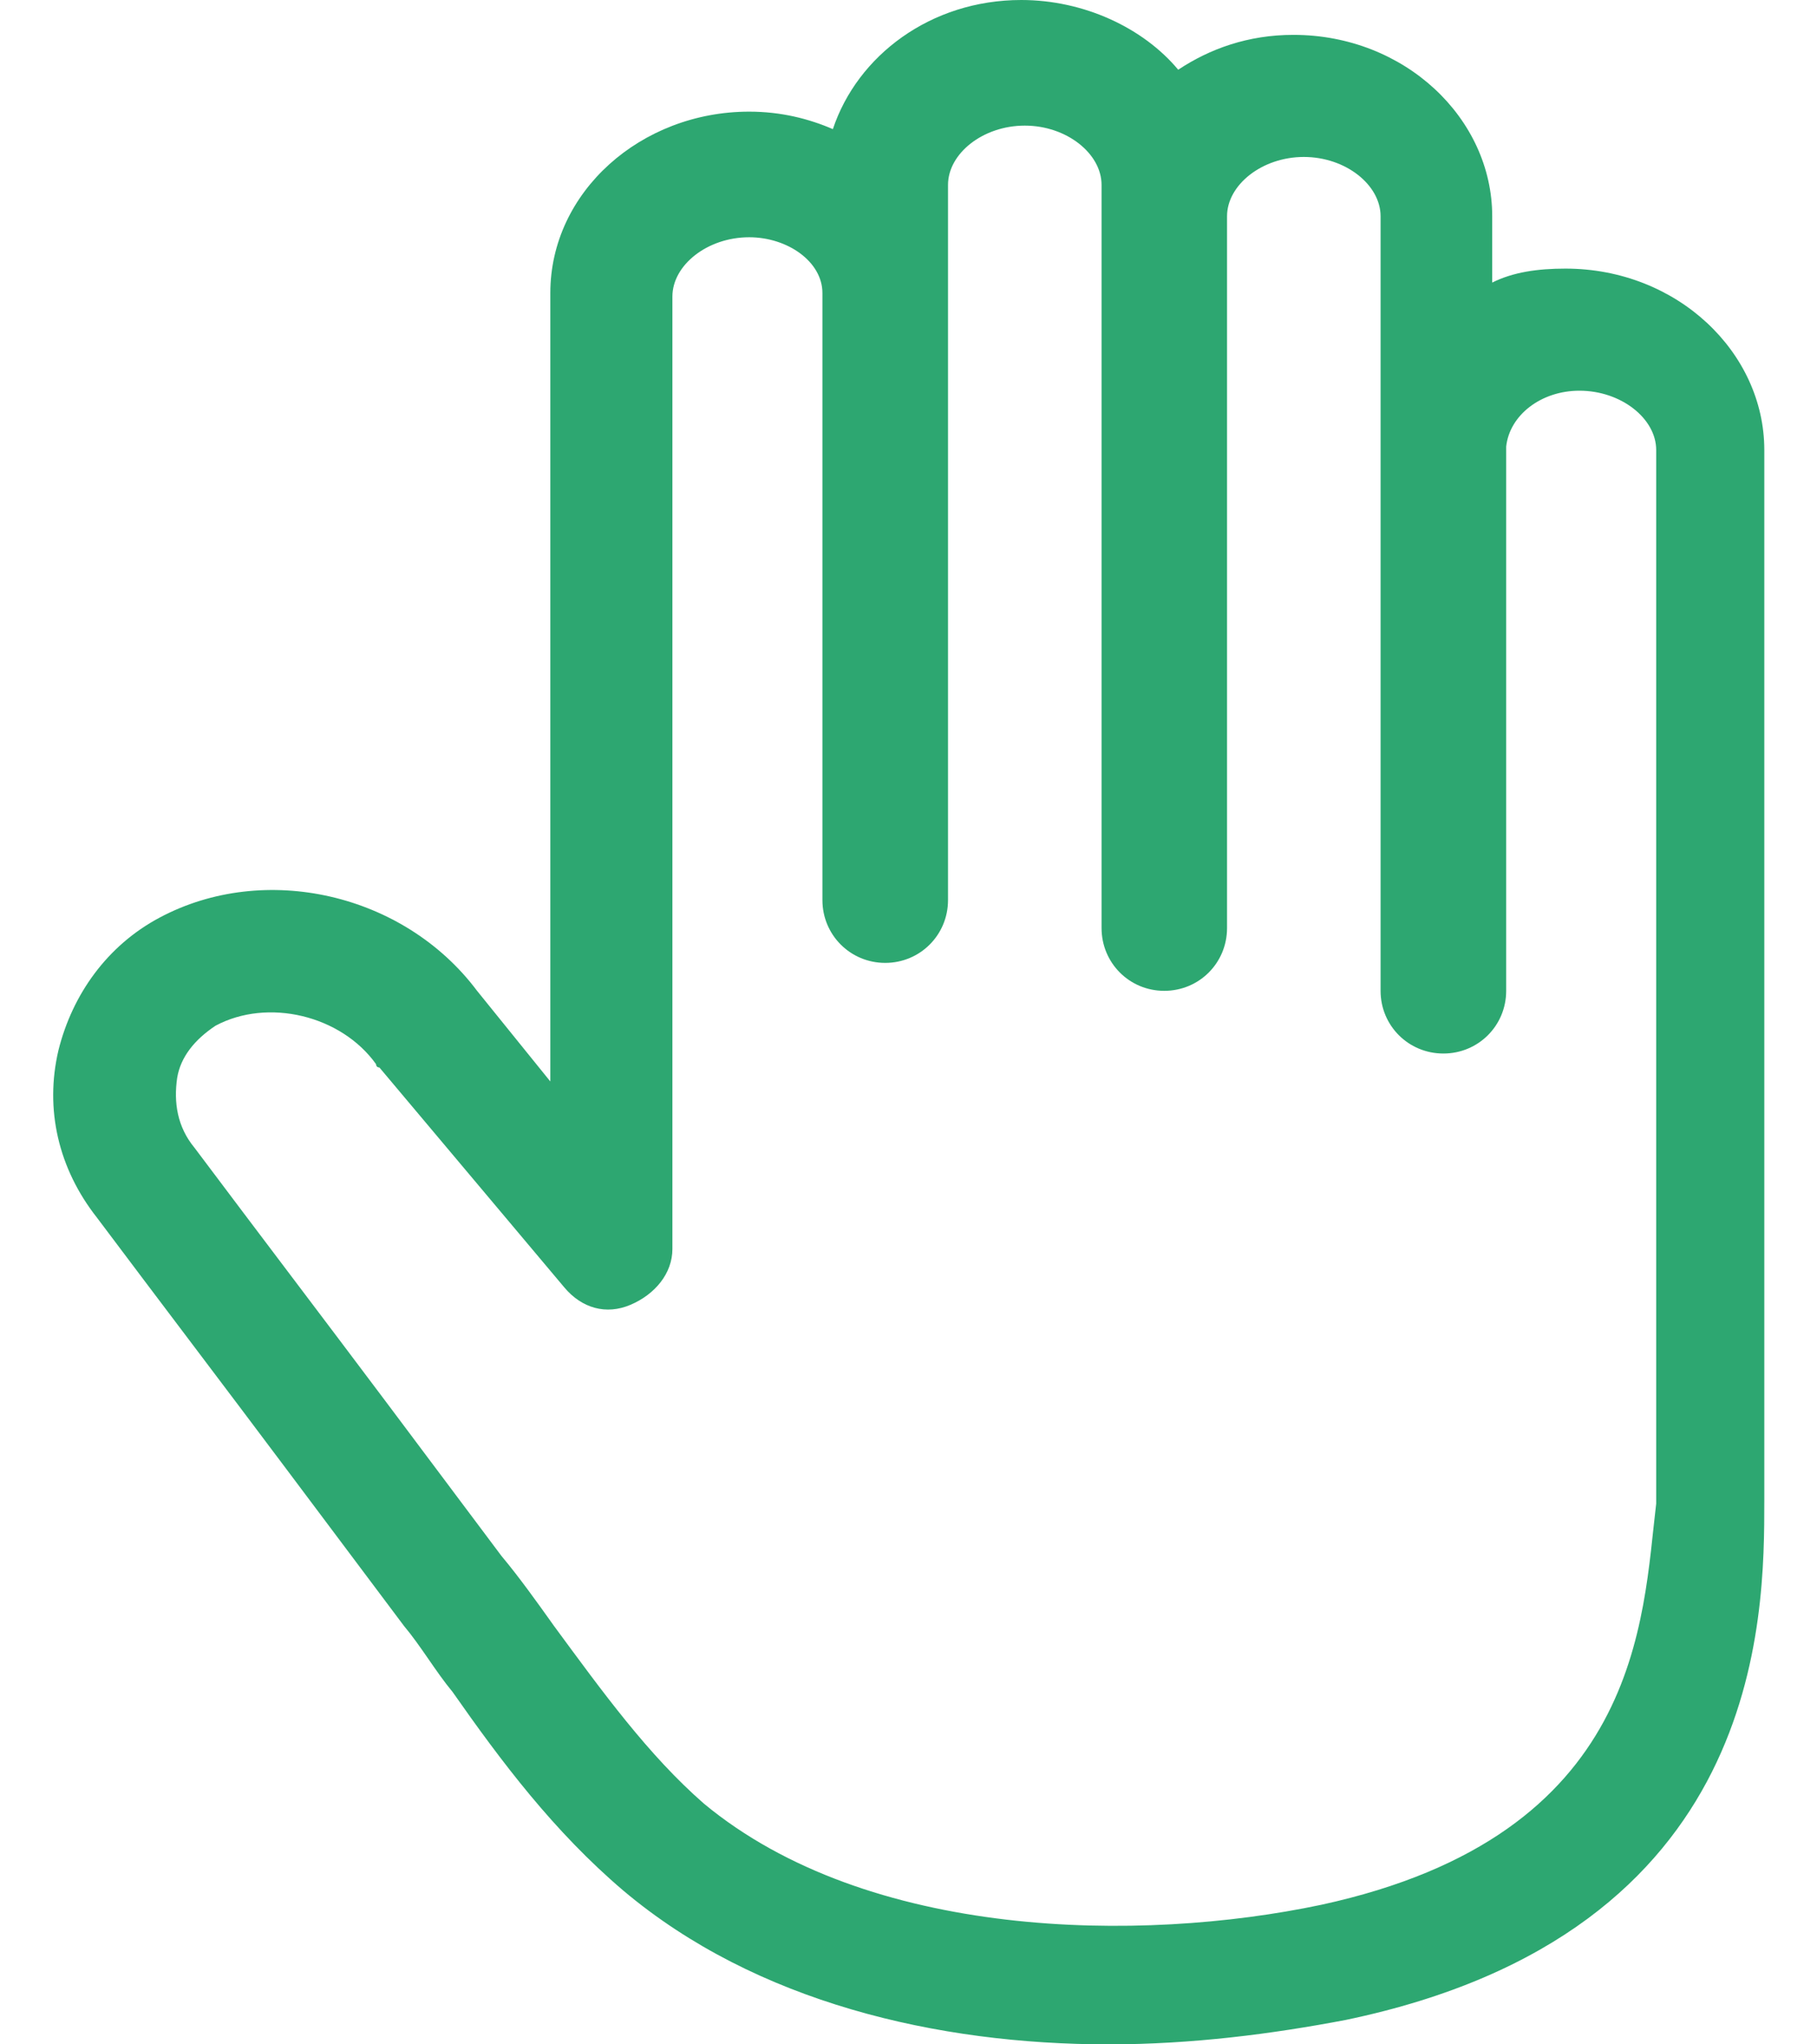 <svg width="16" height="18" viewBox="0 0 16 18" fill="none" xmlns="http://www.w3.org/2000/svg">
<path d="M15.536 13.208V3.962C15.536 3.102 14.768 2.365 13.785 2.365C13.539 2.365 13.324 2.396 13.14 2.488V1.904C13.14 1.044 12.372 0.307 11.389 0.307C10.99 0.307 10.652 0.43 10.375 0.614C10.068 0.246 9.546 0 8.993 0C8.194 0 7.549 0.491 7.334 1.137C7.119 1.044 6.874 0.983 6.597 0.983C5.645 0.983 4.846 1.689 4.846 2.58V9.522L4.201 8.724C3.556 7.863 2.328 7.587 1.406 8.079C0.945 8.324 0.638 8.754 0.515 9.246C0.392 9.768 0.515 10.29 0.853 10.72C1.406 11.457 1.99 12.225 2.543 12.963L3.556 14.314C3.71 14.498 3.833 14.713 3.986 14.898C4.416 15.512 4.877 16.126 5.491 16.648C6.659 17.631 8.256 18 9.761 18C10.498 18 11.205 17.908 11.85 17.785C15.536 17.017 15.536 14.253 15.536 13.208ZM11.635 16.771C10.037 17.109 7.642 17.078 6.198 15.88C5.706 15.45 5.307 14.898 4.877 14.314C4.724 14.099 4.57 13.884 4.416 13.7L3.403 12.348C2.85 11.611 2.266 10.843 1.713 10.106C1.56 9.921 1.529 9.706 1.56 9.491C1.59 9.307 1.713 9.154 1.898 9.031C2.358 8.785 3.003 8.939 3.311 9.369C3.311 9.369 3.311 9.399 3.341 9.399L4.969 11.335C5.123 11.519 5.338 11.58 5.553 11.488C5.768 11.396 5.921 11.212 5.921 10.997V2.611C5.921 2.334 6.229 2.089 6.597 2.089C6.935 2.089 7.242 2.304 7.242 2.58V7.925C7.242 8.232 7.488 8.478 7.795 8.478C8.102 8.478 8.348 8.232 8.348 7.925V1.628C8.348 1.352 8.655 1.106 9.024 1.106C9.392 1.106 9.7 1.352 9.7 1.628V8.171C9.7 8.478 9.945 8.724 10.252 8.724C10.56 8.724 10.805 8.478 10.805 8.171V1.904C10.805 1.628 11.113 1.382 11.481 1.382C11.85 1.382 12.157 1.628 12.157 1.904V8.724C12.157 9.031 12.403 9.276 12.71 9.276C13.017 9.276 13.263 9.031 13.263 8.724V3.932C13.293 3.655 13.57 3.44 13.908 3.44C14.276 3.44 14.584 3.686 14.584 3.962V13.239C14.461 14.253 14.461 16.157 11.635 16.771Z" fill="#2DA771"/>
</svg>
